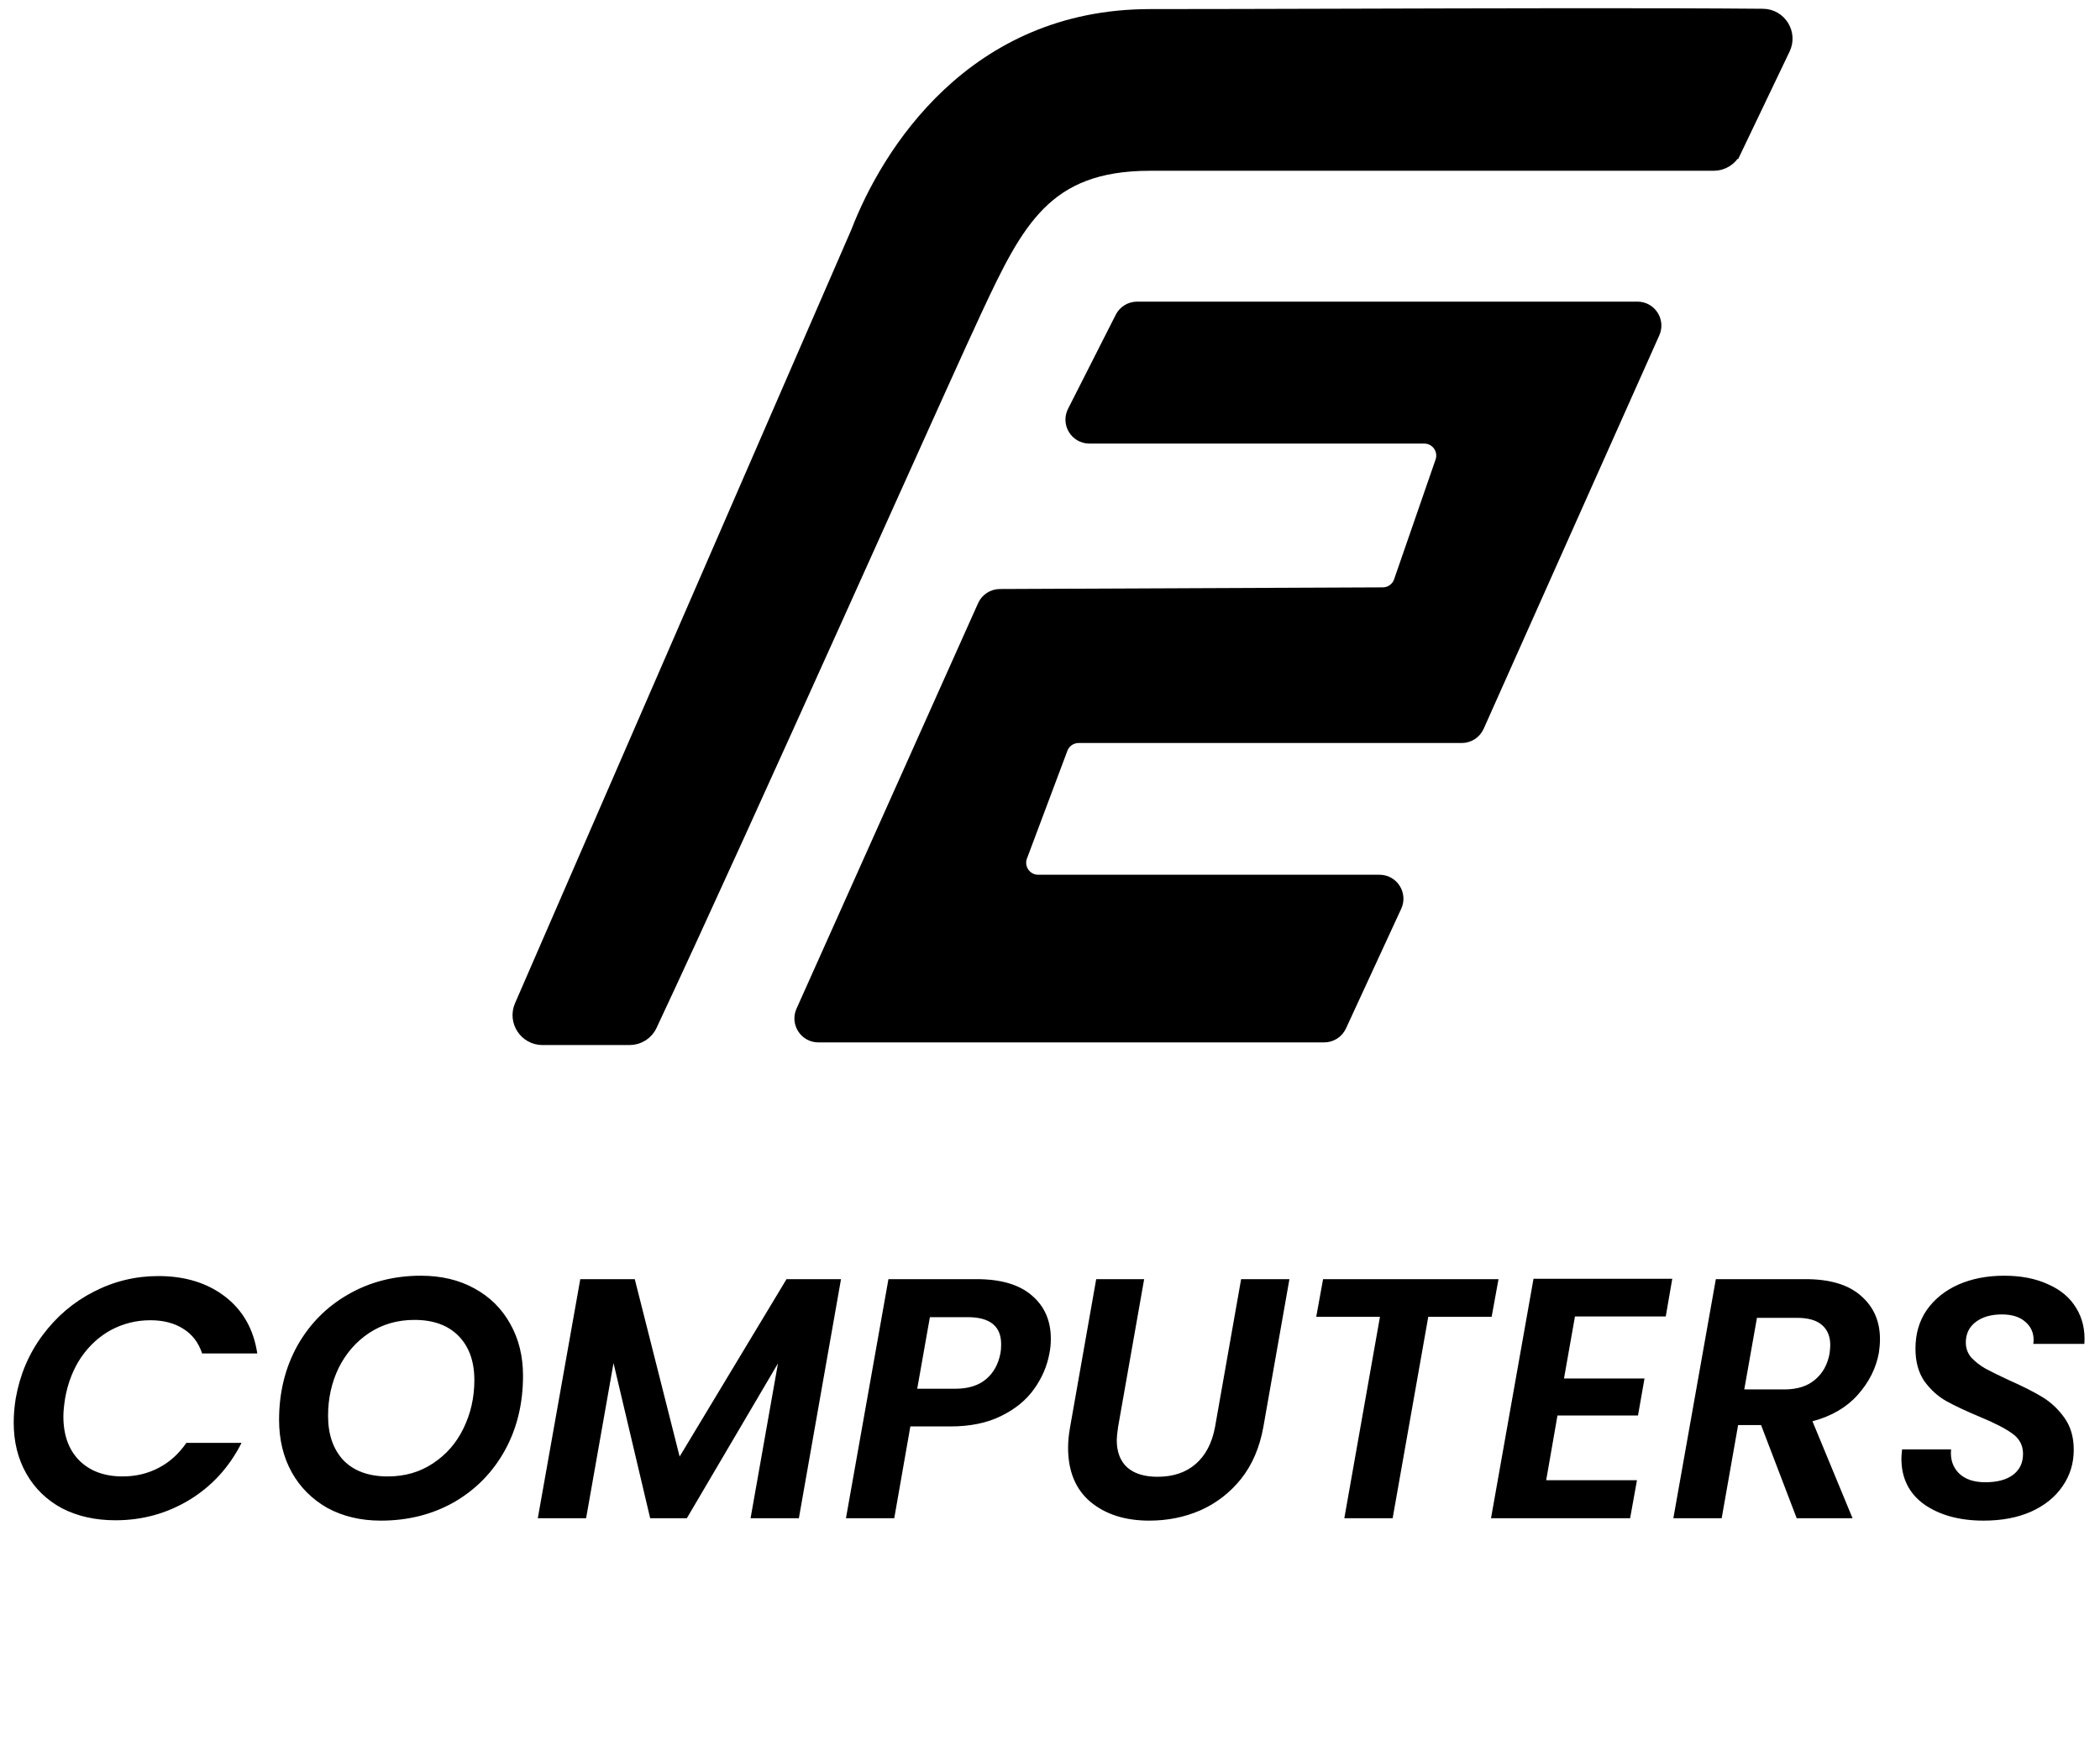 <svg width="104" height="87" viewBox="0 0 104 87" fill="none" xmlns="http://www.w3.org/2000/svg">
<path d="M0.78 69.269C0.984 68.103 1.425 67.063 2.104 66.147C2.794 65.219 3.637 64.501 4.632 63.992C5.639 63.471 6.708 63.211 7.839 63.211C9.162 63.211 10.265 63.55 11.148 64.229C12.03 64.908 12.561 65.847 12.742 67.046H10.011C9.83 66.503 9.519 66.096 9.077 65.824C8.636 65.541 8.093 65.4 7.449 65.4C6.759 65.4 6.114 65.558 5.514 65.875C4.926 66.192 4.428 66.644 4.021 67.232C3.625 67.821 3.36 68.499 3.224 69.269C3.167 69.63 3.139 69.93 3.139 70.168C3.139 71.084 3.399 71.808 3.919 72.34C4.451 72.871 5.169 73.137 6.074 73.137C6.719 73.137 7.313 72.996 7.856 72.713C8.399 72.43 8.857 72.017 9.23 71.474H11.962C11.351 72.685 10.486 73.629 9.366 74.308C8.257 74.975 7.041 75.309 5.718 75.309C4.723 75.309 3.84 75.111 3.071 74.715C2.313 74.308 1.725 73.737 1.306 73.001C0.888 72.266 0.679 71.423 0.679 70.473C0.679 70.077 0.713 69.676 0.78 69.269ZM18.86 75.326C17.865 75.326 16.983 75.117 16.213 74.698C15.456 74.268 14.867 73.68 14.449 72.933C14.03 72.176 13.821 71.31 13.821 70.337C13.821 68.98 14.121 67.758 14.72 66.672C15.331 65.587 16.168 64.738 17.232 64.127C18.306 63.505 19.511 63.194 20.846 63.194C21.852 63.194 22.735 63.404 23.492 63.822C24.262 64.24 24.855 64.829 25.274 65.587C25.693 66.333 25.902 67.187 25.902 68.149C25.902 69.529 25.602 70.762 25.003 71.847C24.403 72.933 23.566 73.787 22.491 74.41C21.417 75.02 20.206 75.326 18.86 75.326ZM19.2 73.137C20.048 73.137 20.795 72.922 21.439 72.492C22.096 72.062 22.599 71.486 22.95 70.762C23.311 70.026 23.492 69.229 23.492 68.369C23.492 67.442 23.232 66.712 22.712 66.18C22.192 65.649 21.462 65.383 20.523 65.383C19.686 65.383 18.94 65.598 18.284 66.028C17.639 66.458 17.135 67.034 16.773 67.758C16.423 68.482 16.247 69.274 16.247 70.134C16.247 71.061 16.502 71.797 17.011 72.34C17.531 72.871 18.261 73.137 19.2 73.137ZM41.65 63.364L39.563 75.207H37.171L38.528 67.538L34.015 75.207H32.199L30.384 67.521L29.026 75.207H26.634L28.738 63.364H31.436L33.658 72.153L38.952 63.364H41.65ZM51.973 67.029C51.86 67.662 51.606 68.256 51.21 68.81C50.814 69.365 50.265 69.811 49.564 70.151C48.874 70.49 48.042 70.66 47.07 70.66H45.084L44.287 75.207H41.895L43.999 63.364H48.359C49.569 63.364 50.486 63.635 51.108 64.178C51.73 64.71 52.041 65.423 52.041 66.316C52.041 66.576 52.018 66.814 51.973 67.029ZM47.307 68.793C47.952 68.793 48.461 68.635 48.834 68.318C49.208 68.002 49.445 67.572 49.547 67.029C49.569 66.927 49.581 66.78 49.581 66.588C49.581 65.694 49.026 65.247 47.918 65.247H46.052L45.424 68.793H47.307ZM56.663 63.364L55.373 70.677C55.328 70.993 55.306 71.214 55.306 71.338C55.306 71.927 55.481 72.379 55.831 72.696C56.182 73.001 56.68 73.154 57.325 73.154C58.094 73.154 58.722 72.945 59.208 72.526C59.706 72.096 60.028 71.48 60.175 70.677L61.465 63.364H63.857L62.568 70.677C62.386 71.695 62.019 72.555 61.465 73.256C60.91 73.946 60.237 74.466 59.446 74.817C58.665 75.156 57.822 75.326 56.917 75.326C55.718 75.326 54.746 75.015 53.999 74.393C53.264 73.77 52.896 72.877 52.896 71.712C52.896 71.395 52.93 71.05 52.998 70.677L54.288 63.364H56.663ZM74.212 63.364L73.872 65.23H70.733L68.969 75.207H66.576L68.341 65.23H65.185L65.524 63.364H74.212ZM77.998 65.213L77.455 68.284H81.442L81.12 70.117H77.132L76.573 73.324H81.069L80.73 75.207H73.841L75.945 63.347H82.817L82.494 65.213H77.998ZM89.421 63.364C90.631 63.364 91.547 63.641 92.169 64.195C92.791 64.738 93.103 65.451 93.103 66.333C93.103 66.548 93.085 66.769 93.052 66.995C92.916 67.764 92.565 68.465 92 69.099C91.445 69.721 90.699 70.156 89.76 70.405L91.745 75.207H88.979L87.215 70.592H86.078L85.264 75.207H82.871L84.975 63.364H89.421ZM90.608 67.046C90.631 66.842 90.642 66.706 90.642 66.639C90.642 66.209 90.507 65.875 90.235 65.638C89.963 65.4 89.551 65.281 88.996 65.281H87.011L86.383 68.827H88.369C89.002 68.827 89.505 68.669 89.879 68.352C90.263 68.035 90.507 67.6 90.608 67.046ZM98.237 75.326C97.049 75.326 96.071 75.06 95.302 74.528C94.544 73.985 94.165 73.228 94.165 72.255C94.165 72.153 94.176 72 94.199 71.797H96.625C96.58 72.272 96.704 72.662 96.999 72.967C97.304 73.273 97.745 73.425 98.322 73.425C98.899 73.425 99.351 73.307 99.679 73.069C100.019 72.82 100.188 72.47 100.188 72.017C100.188 71.599 100.013 71.265 99.662 71.016C99.323 70.767 98.786 70.49 98.05 70.185C97.372 69.902 96.818 69.642 96.388 69.404C95.969 69.167 95.607 68.839 95.302 68.42C95.008 67.99 94.861 67.453 94.861 66.808C94.861 66.073 95.047 65.434 95.421 64.891C95.805 64.348 96.326 63.929 96.982 63.635C97.649 63.341 98.407 63.194 99.255 63.194C100.092 63.194 100.816 63.336 101.427 63.618C102.049 63.89 102.513 64.28 102.818 64.789C103.135 65.298 103.271 65.892 103.226 66.571H100.697L100.714 66.384C100.714 66.011 100.573 65.705 100.29 65.468C100.019 65.23 99.634 65.112 99.136 65.112C98.605 65.112 98.175 65.236 97.847 65.485C97.519 65.734 97.355 66.073 97.355 66.503C97.355 66.786 97.445 67.034 97.626 67.249C97.819 67.453 98.05 67.634 98.322 67.792C98.594 67.939 98.984 68.132 99.493 68.369C100.16 68.663 100.709 68.941 101.139 69.201C101.568 69.461 101.936 69.806 102.241 70.236C102.547 70.665 102.7 71.191 102.7 71.814C102.7 72.492 102.513 73.097 102.14 73.629C101.778 74.161 101.257 74.579 100.579 74.885C99.911 75.179 99.131 75.326 98.237 75.326Z" fill="black"/>
<path d="M56.953 0.747C48.168 0.747 43.94 7.582 42.44 11.479L25.779 49.812C25.438 50.595 26.012 51.471 26.867 51.471H28.624H31.174C31.631 51.471 32.047 51.217 32.244 50.797C34.655 45.655 38.175 37.877 41.343 30.85C42.12 29.126 42.875 27.448 43.588 25.865C45.782 20.992 47.569 17.022 48.322 15.408C49.366 13.171 50.235 11.369 51.489 10.115C52.722 8.883 54.347 8.163 56.953 8.163H70.746H84.868C85.325 8.163 85.742 7.901 85.939 7.488L85.671 7.36L85.939 7.488L88.36 2.426C88.733 1.646 88.174 0.74 87.306 0.731C82.135 0.683 73.699 0.707 66.358 0.728C62.8 0.738 59.499 0.747 56.953 0.747Z" fill="black" stroke="black" stroke-width="0.593"/>
<path d="M55.52 15.726L53.158 20.385C52.858 20.977 53.289 21.677 53.952 21.677H70.535C71.147 21.677 71.576 22.28 71.376 22.858L69.321 28.794C69.198 29.151 68.862 29.391 68.484 29.392L49.518 29.474C49.169 29.476 48.852 29.681 48.71 30L39.717 50.087C39.453 50.675 39.884 51.34 40.529 51.34H65.579C65.926 51.34 66.242 51.138 66.387 50.823L69.125 44.891C69.397 44.301 68.967 43.628 68.317 43.628H51.415C50.793 43.628 50.363 43.007 50.581 42.425L52.584 37.086C52.714 36.739 53.046 36.509 53.417 36.509H72.394C72.745 36.509 73.063 36.302 73.206 35.981L81.904 16.491C82.167 15.902 81.736 15.238 81.092 15.238H56.313C55.978 15.238 55.671 15.427 55.52 15.726Z" fill="black" stroke="black" stroke-width="0.593"/>
</svg>
